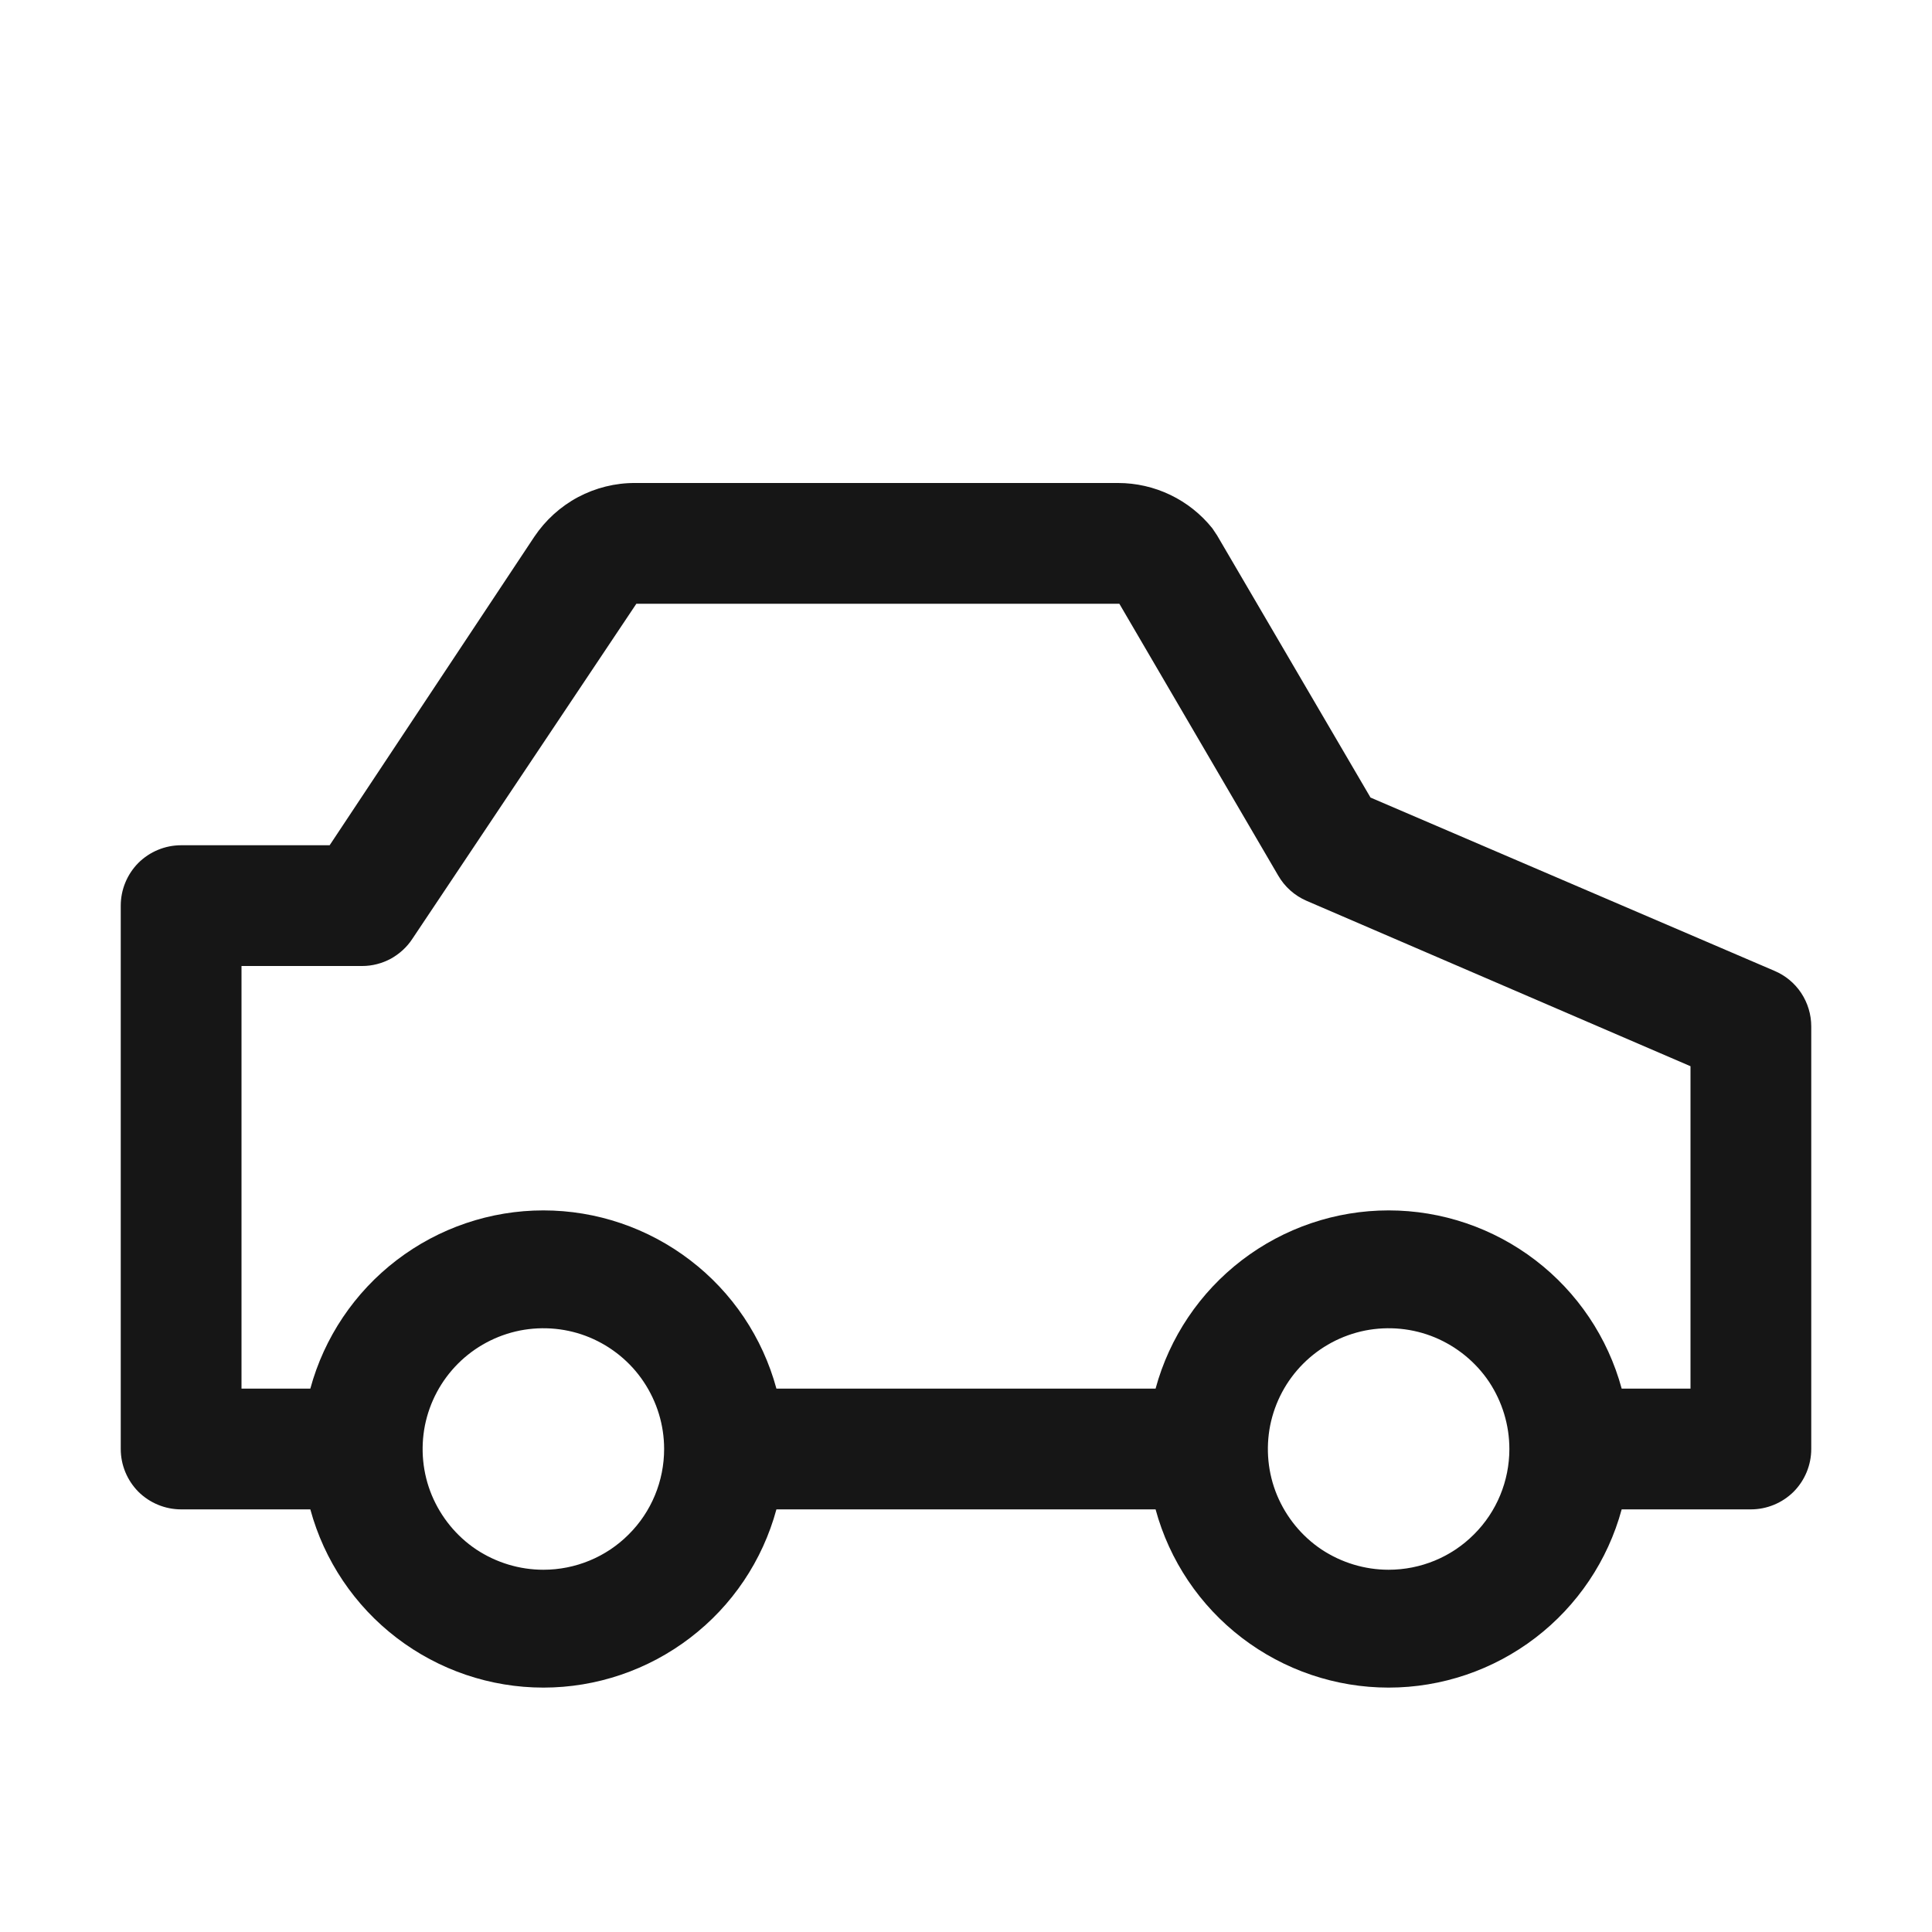 <svg width="16" height="16" viewBox="0 0 16 16" fill="none" xmlns="http://www.w3.org/2000/svg">
<path d="M14.695 8.04L11.35 6.605L10.08 4.435L10.04 4.375C9.946 4.258 9.828 4.164 9.693 4.099C9.558 4.034 9.41 4 9.26 4H5.26C5.095 3.999 4.932 4.04 4.787 4.117C4.641 4.195 4.517 4.308 4.425 4.445L2.73 7H1.5C1.367 7 1.24 7.053 1.146 7.146C1.053 7.24 1 7.367 1 7.5V12C1 12.133 1.053 12.26 1.146 12.354C1.24 12.447 1.367 12.5 1.5 12.5H2.57C2.685 12.924 2.937 13.298 3.285 13.564C3.634 13.831 4.061 13.976 4.5 13.976C4.939 13.976 5.366 13.831 5.715 13.564C6.064 13.298 6.315 12.924 6.43 12.5H9.57C9.685 12.924 9.937 13.298 10.285 13.564C10.634 13.831 11.061 13.976 11.5 13.976C11.939 13.976 12.366 13.831 12.715 13.564C13.063 13.298 13.315 12.924 13.43 12.5H14.5C14.633 12.5 14.76 12.447 14.854 12.354C14.947 12.26 15 12.133 15 12V8.5C15 8.402 14.971 8.306 14.917 8.224C14.863 8.142 14.785 8.078 14.695 8.04ZM4.5 13C4.302 13 4.109 12.941 3.944 12.832C3.78 12.722 3.652 12.565 3.576 12.383C3.5 12.2 3.481 11.999 3.519 11.805C3.558 11.611 3.653 11.433 3.793 11.293C3.933 11.153 4.111 11.058 4.305 11.019C4.499 10.981 4.7 11 4.883 11.076C5.065 11.152 5.222 11.28 5.331 11.444C5.441 11.609 5.5 11.802 5.5 12C5.5 12.265 5.395 12.52 5.207 12.707C5.02 12.895 4.765 13 4.5 13ZM11.5 13C11.302 13 11.109 12.941 10.944 12.832C10.78 12.722 10.652 12.565 10.576 12.383C10.5 12.2 10.481 11.999 10.519 11.805C10.558 11.611 10.653 11.433 10.793 11.293C10.933 11.153 11.111 11.058 11.305 11.019C11.499 10.981 11.7 11 11.883 11.076C12.065 11.152 12.222 11.28 12.332 11.444C12.441 11.609 12.5 11.802 12.5 12C12.5 12.265 12.395 12.52 12.207 12.707C12.02 12.895 11.765 13 11.5 13ZM14 11.5H13.43C13.315 11.076 13.063 10.702 12.715 10.436C12.366 10.169 11.939 10.024 11.5 10.024C11.061 10.024 10.634 10.169 10.285 10.436C9.937 10.702 9.685 11.076 9.57 11.5H6.43C6.315 11.076 6.064 10.702 5.715 10.436C5.366 10.169 4.939 10.024 4.5 10.024C4.061 10.024 3.634 10.169 3.285 10.436C2.937 10.702 2.685 11.076 2.57 11.5H2V8H3C3.082 8 3.163 7.979 3.236 7.94C3.308 7.9 3.37 7.844 3.415 7.775L5.27 5H9.27L10.585 7.25C10.639 7.344 10.721 7.417 10.82 7.46L14 8.83V11.5Z" fill="#161616"/>
</svg>
